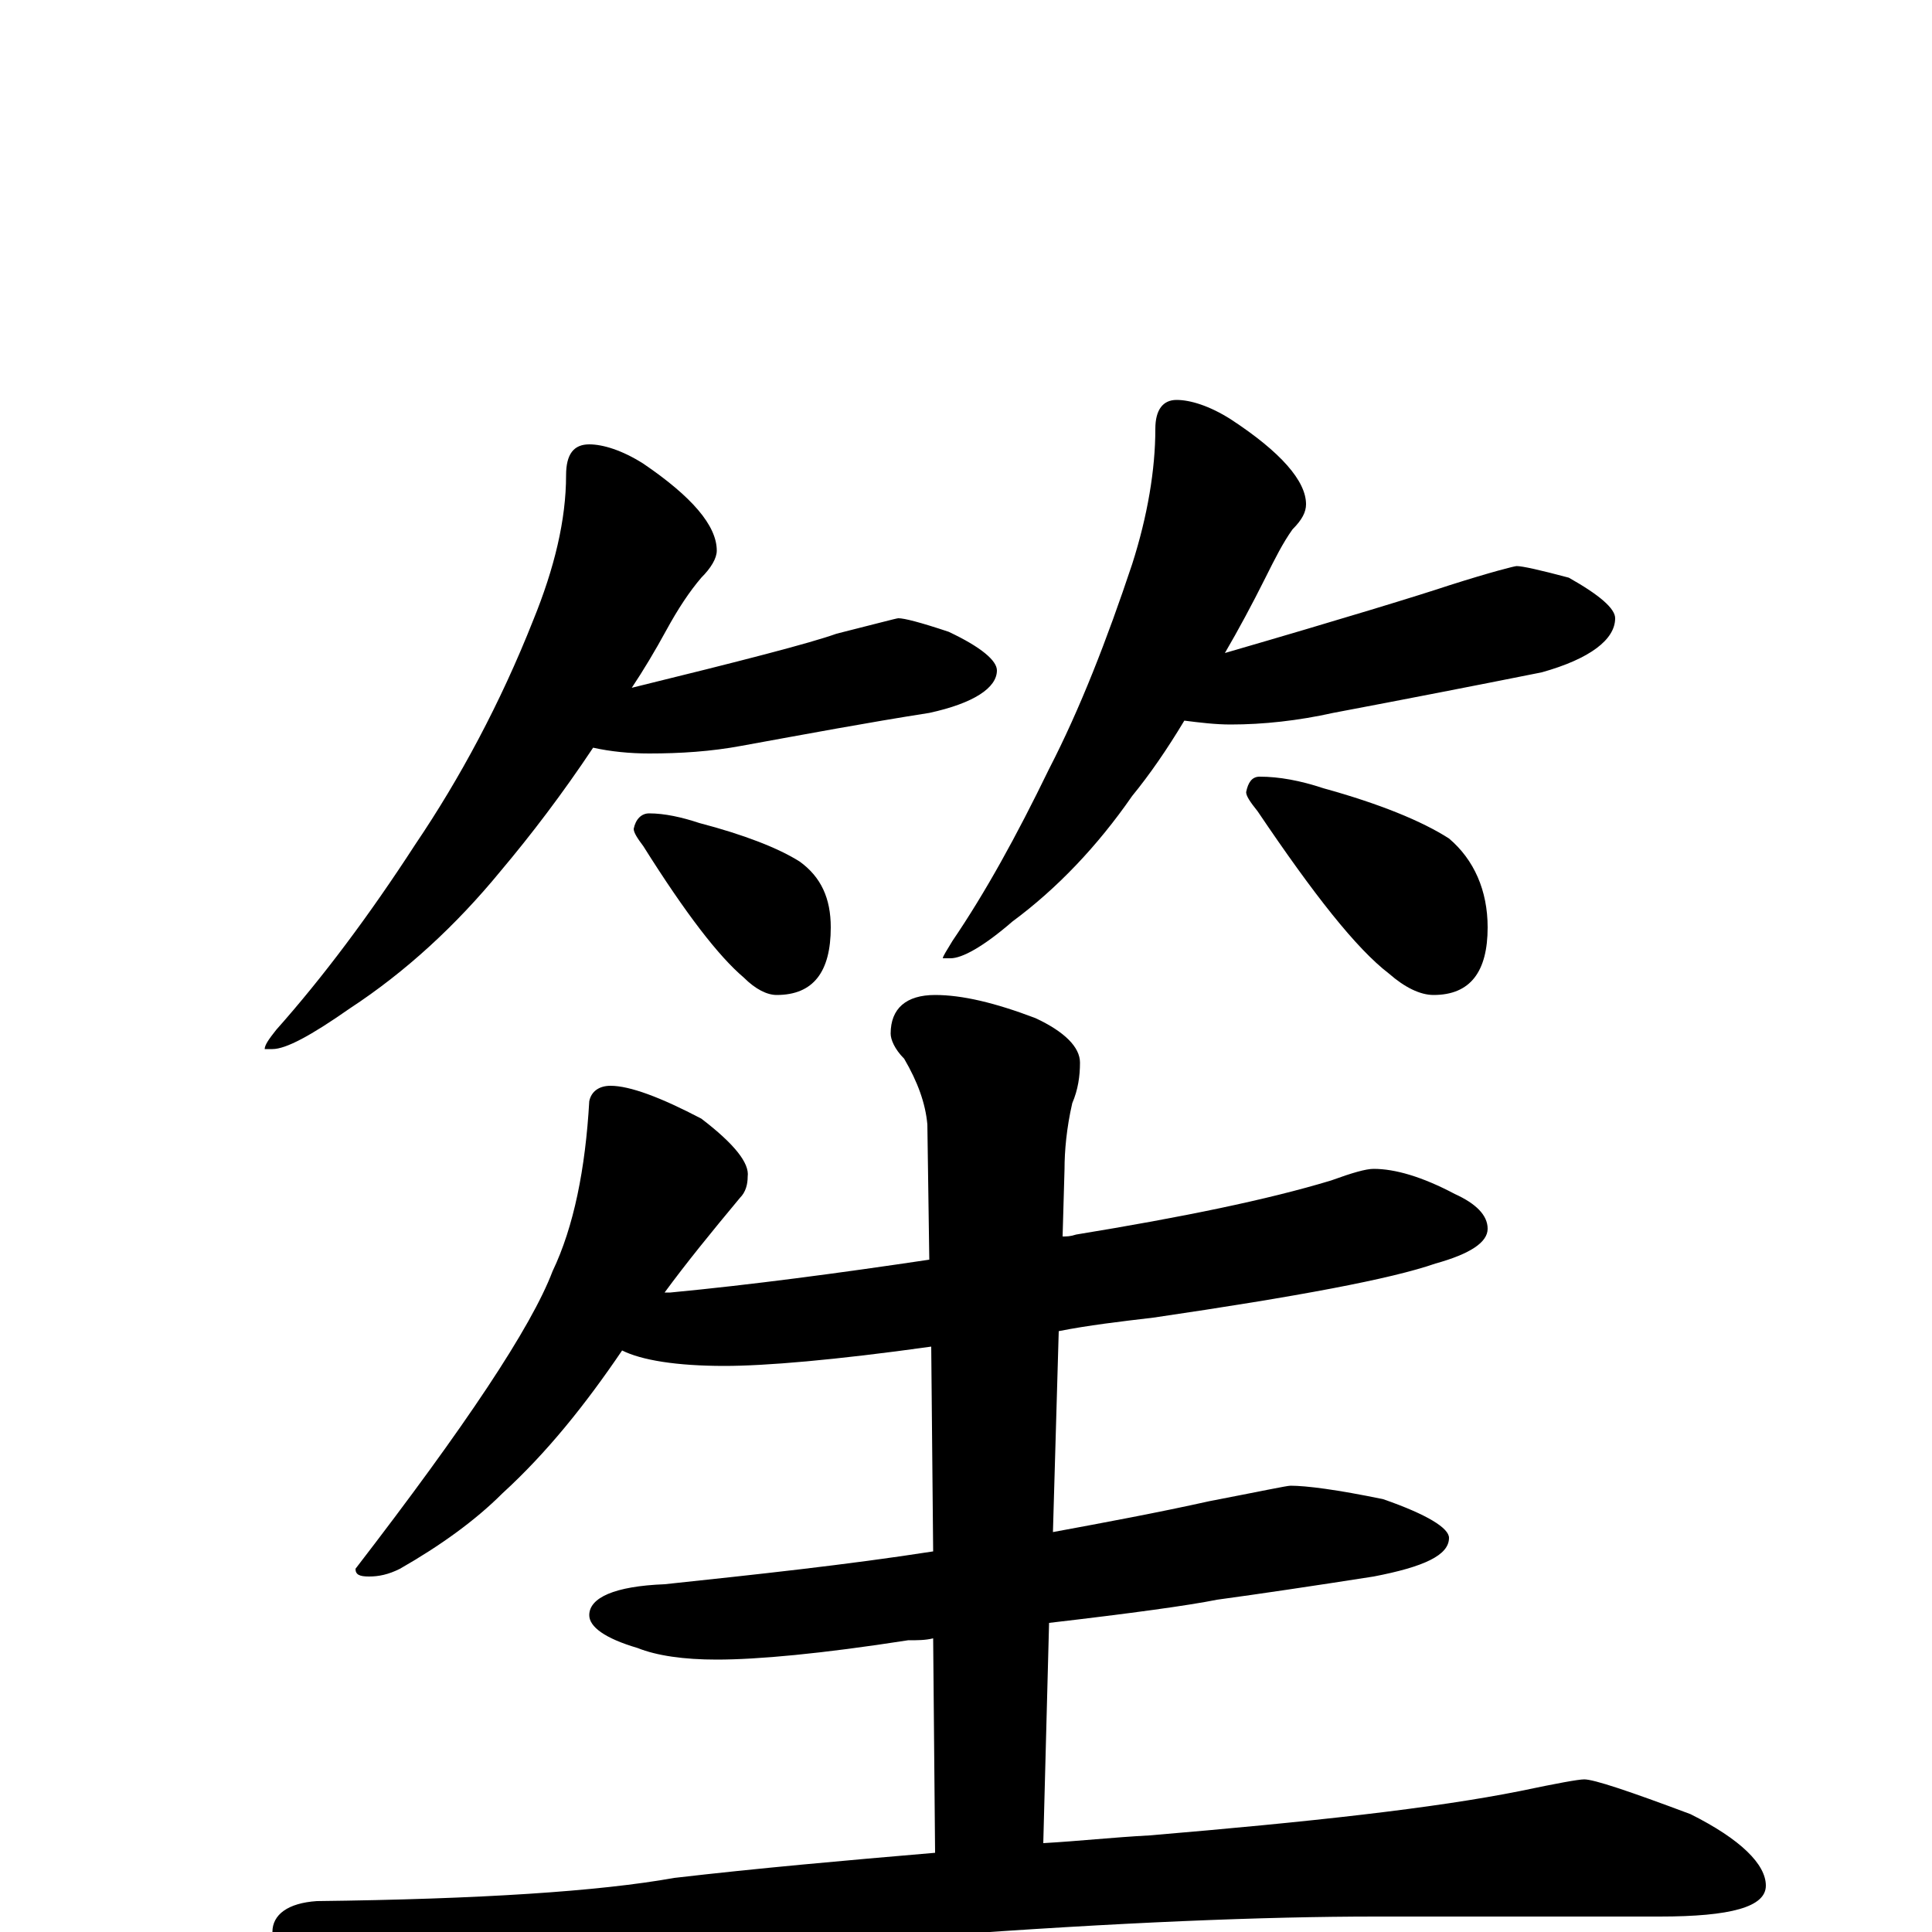 <?xml version="1.0" encoding="utf-8" ?>
<!DOCTYPE svg PUBLIC "-//W3C//DTD SVG 1.1//EN" "http://www.w3.org/Graphics/SVG/1.1/DTD/svg11.dtd">
<svg version="1.1" id="Layer_1" xmlns="http://www.w3.org/2000/svg" xmlns:xlink="http://www.w3.org/1999/xlink" x="0px" y="145px" width="1000px" height="1000px" viewBox="0 0 1000 1000" enable-background="new 0 0 1000 1000" xml:space="preserve">
<g id="Layer_1">
<path id="glyph" transform="matrix(1 0 0 -1 0 1000)" d="M305,770C312,770 322,767 333,760C358,743 371,728 371,715C371,711 368,706 363,701C357,694 351,685 345,674C339,663 333,653 327,644C384,658 419,667 433,672C453,677 464,680 465,680C468,680 476,678 491,673C508,665 516,658 516,653C516,644 504,636 481,631C449,626 417,620 384,614C368,611 352,610 336,610C326,610 316,611 307,613C291,589 275,568 259,549C236,521 210,497 181,478C161,464 148,457 141,457l-4,0C137,459 139,462 143,467C167,494 191,526 215,563C238,597 259,636 276,679C287,706 293,731 293,754C293,765 297,770 305,770M336,579C344,579 353,577 362,574C385,568 403,561 414,554C425,546 430,535 430,520C430,497 421,485 402,485C397,485 391,488 385,494C372,505 355,527 333,562C330,566 328,569 328,571C329,576 332,579 336,579M609,793C616,793 626,790 637,783C663,766 676,751 676,739C676,735 674,731 669,726C664,719 660,711 655,701C648,687 641,674 634,662C696,680 735,692 750,697C772,704 784,707 785,707C788,707 797,705 812,701C828,692 836,685 836,680C836,669 823,659 798,652C763,645 727,638 690,631C672,627 654,625 637,625C629,625 621,626 613,627C604,612 595,599 586,588C568,562 547,540 524,523C509,510 498,504 492,504l-4,0C488,505 490,508 493,513C510,538 526,567 543,602C559,633 573,669 586,708C594,733 598,757 598,778C598,788 602,793 609,793M652,598C662,598 673,596 685,592C714,584 736,575 750,566C763,555 770,539 770,520C770,497 761,485 742,485C735,485 727,489 719,496C702,509 680,537 651,580C647,585 645,588 645,590C646,595 648,598 652,598M316,438C326,438 342,432 363,421C380,408 388,398 387,391C387,387 386,383 383,380C368,362 355,346 344,331C345,331 346,331 347,331C389,335 434,341 481,348l-1,70C479,429 475,440 468,452C463,457 461,462 461,465C461,478 469,485 484,485C498,485 515,481 536,473C551,466 559,458 559,450C559,443 558,436 555,429C552,416 551,404 551,395l-1,-35C552,360 554,360 557,361C612,370 656,379 689,389C700,393 707,395 711,395C722,395 736,391 753,382C764,377 770,371 770,364C770,357 761,351 743,346C720,338 672,329 597,318C580,316 563,314 548,311l-3,-104C572,212 599,217 626,223C652,228 666,231 668,231C676,231 692,229 716,224C739,216 750,209 750,204C750,195 737,189 711,184C679,179 652,175 630,172C615,169 586,165 543,160l-3,-114C558,47 576,49 595,50C678,57 742,64 787,73C806,77 817,79 820,79C825,79 843,73 875,61C901,48 914,35 914,24C914,13 896,8 859,8l-147,0C655,8 579,5 484,-2C419,-6 347,-16 270,-32C250,-37 237,-39 230,-39C219,-39 201,-34 178,-25C153,-14 141,-6 141,0C141,9 149,15 164,16C248,17 310,21 349,28C392,33 437,37 484,41l-1,111C479,151 475,151 470,151C425,144 392,141 371,141C354,141 340,143 330,147C313,152 305,158 305,164C305,173 318,179 344,180C391,185 438,190 483,197l-1,106C432,296 396,293 375,293C350,293 332,296 322,301C303,273 283,248 260,227C246,213 228,200 207,188C201,185 196,184 191,184C186,184 184,185 184,188C241,262 275,313 286,342C297,365 303,395 305,430C306,435 310,438 316,438z"/>
</g>
</svg>
